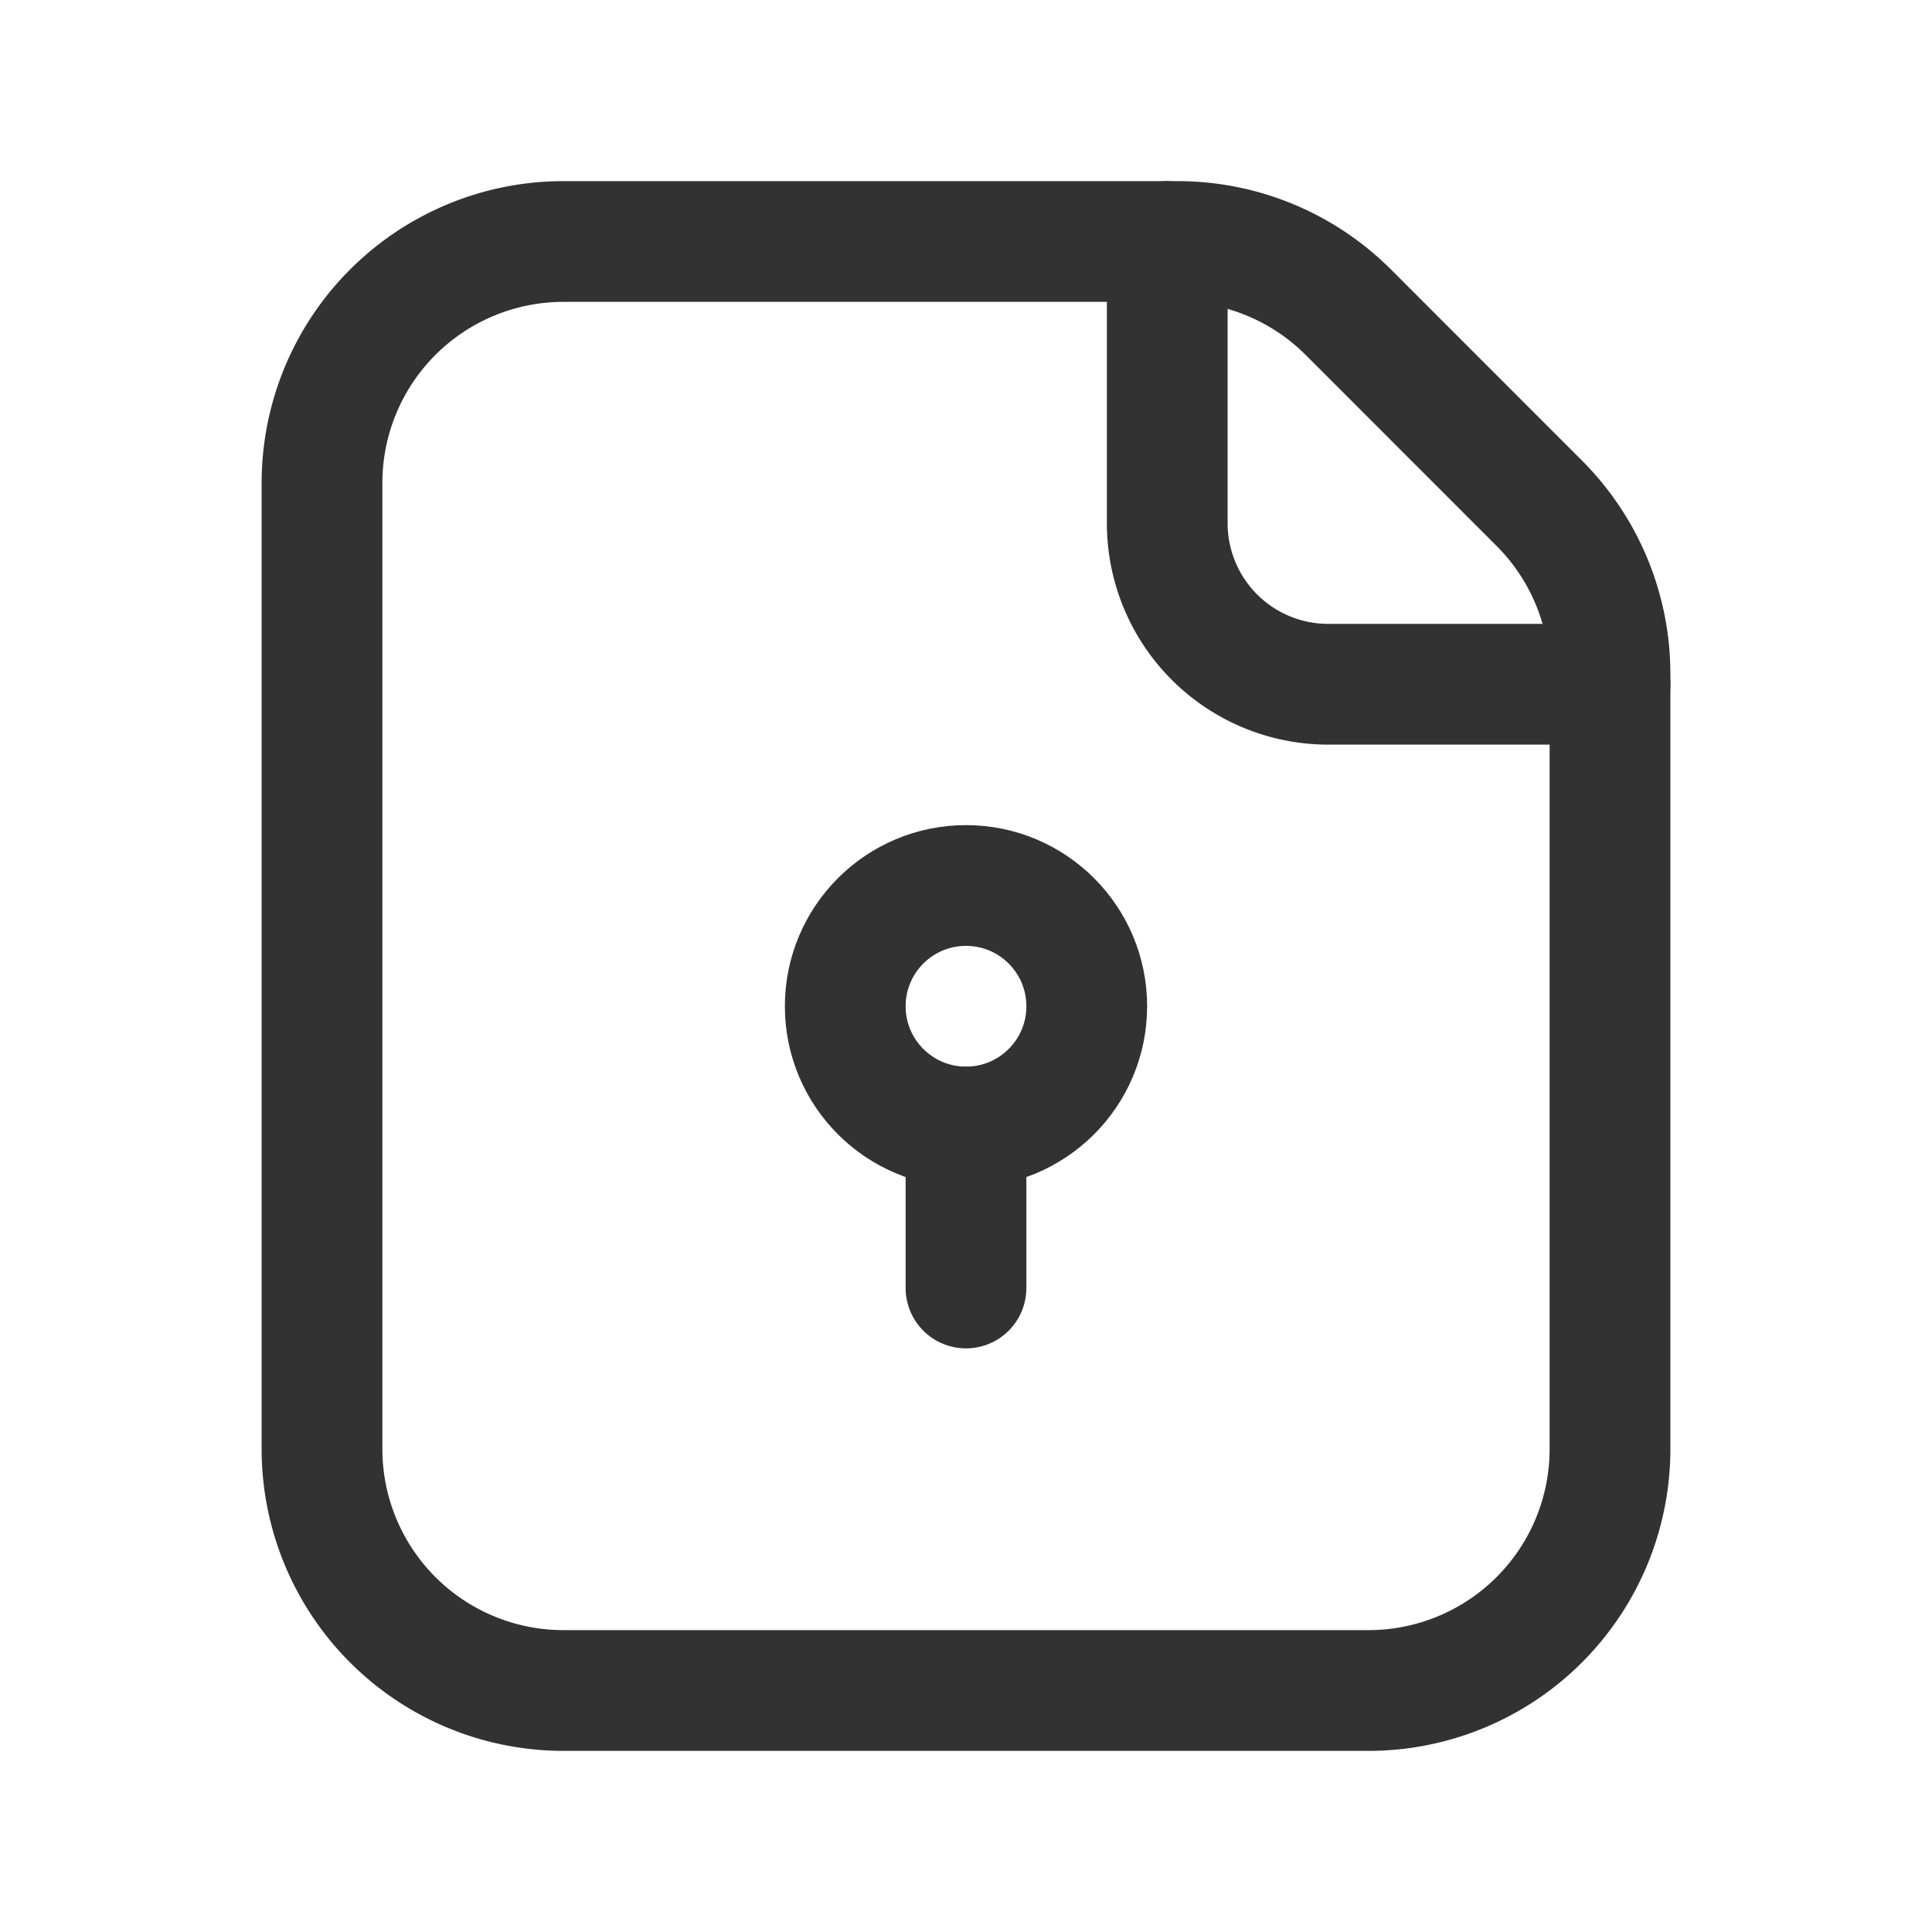 <svg id="Layer_3" data-name="Layer 3" xmlns="http://www.w3.org/2000/svg" viewBox="0 0 24 24"><path d="M0,0H24V24H0Z" fill="none"/><path d="M7,21H17a3,3,0,0,0,3-3V8.372a3,3,0,0,0-.879-2.121L16.75,3.879A3,3,0,0,0,14.628,3H7A3,3,0,0,0,4,6V18A3,3,0,0,0,7,21Z" fill="none" stroke="#323232" stroke-linecap="round" stroke-linejoin="round" stroke-width="1.5"/><path d="M20,8.5H16.5a2,2,0,0,1-2-2V3" fill="none" stroke="#323232" stroke-linecap="round" stroke-linejoin="round" stroke-width="1.5"/><line x1="12" y1="16" x2="12" y2="14" fill="none" stroke="#323232" stroke-linecap="round" stroke-linejoin="round" stroke-width="1.5"/><circle cx="12" cy="12.5" r="1.5" fill="none" stroke="#323232" stroke-linecap="round" stroke-linejoin="round" stroke-width="1.5"/></svg>
